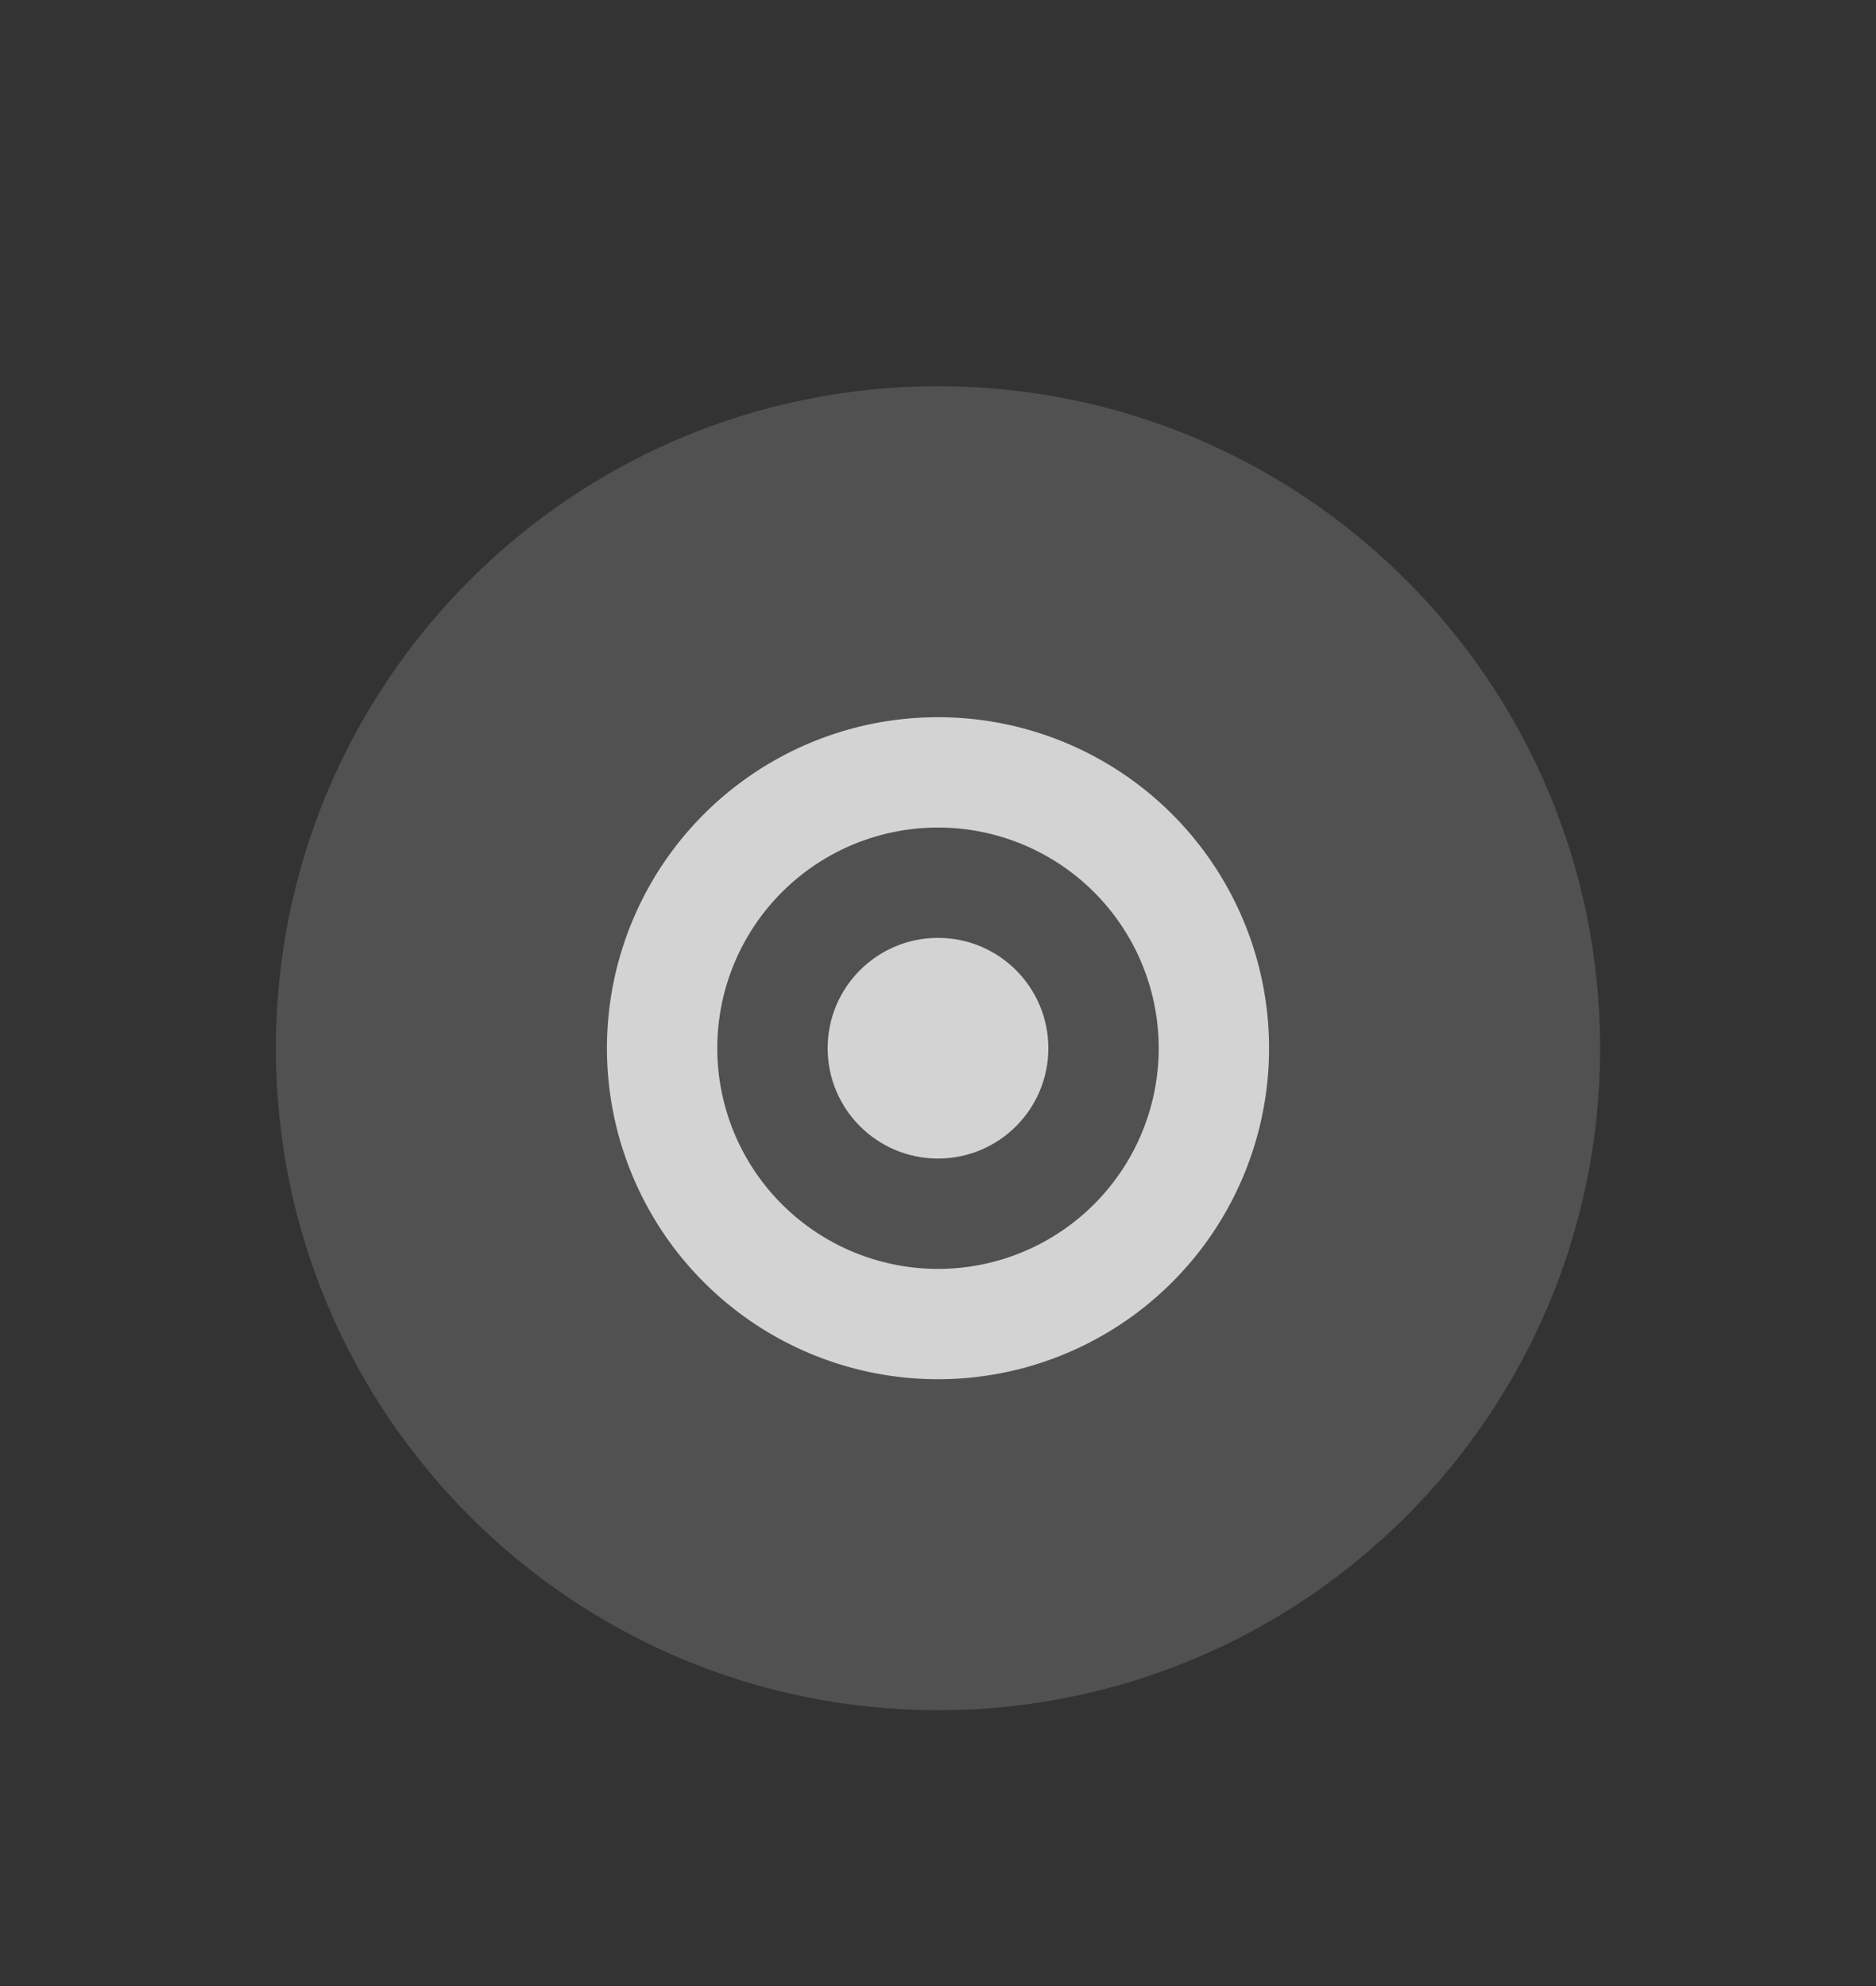 <svg xmlns="http://www.w3.org/2000/svg" width="68" height="72">
	<rect width="100%" height="100%" fill="#333333" stroke="none"/>
	<g transform="matrix(2 0 0 2 -510 -1388.723)">
		<path d="M255 694.362h34v36h-34z" style="fill:none" />
		<path
			d="M272 725.362c6.627 0 12-5.373 12-12s-5.373-12-12-12-12 5.373-12 12 5.373 12 12 12"
			style="opacity:.15;fill:#fff;fill-opacity:1;fill-rule:evenodd;stroke:none;stroke-width:1.714"
		/>
		<path
			d="M272 707.362a6 6 0 0 0-6 6 6 6 0 0 0 6 6 6 6 0 0 0 6-6 6 6 0 0 0-6-6m0 2a4 4 0 0 1 4 4 4 4 0 0 1-4 4 4 4 0 0 1-4-4 4 4 0 0 1 4-4"
			style="opacity:.75;fill:#fff"
		/>
		<circle cx="272" cy="713.362" r="2" style="opacity:.75;fill:#fff" />
	</g>
</svg>
